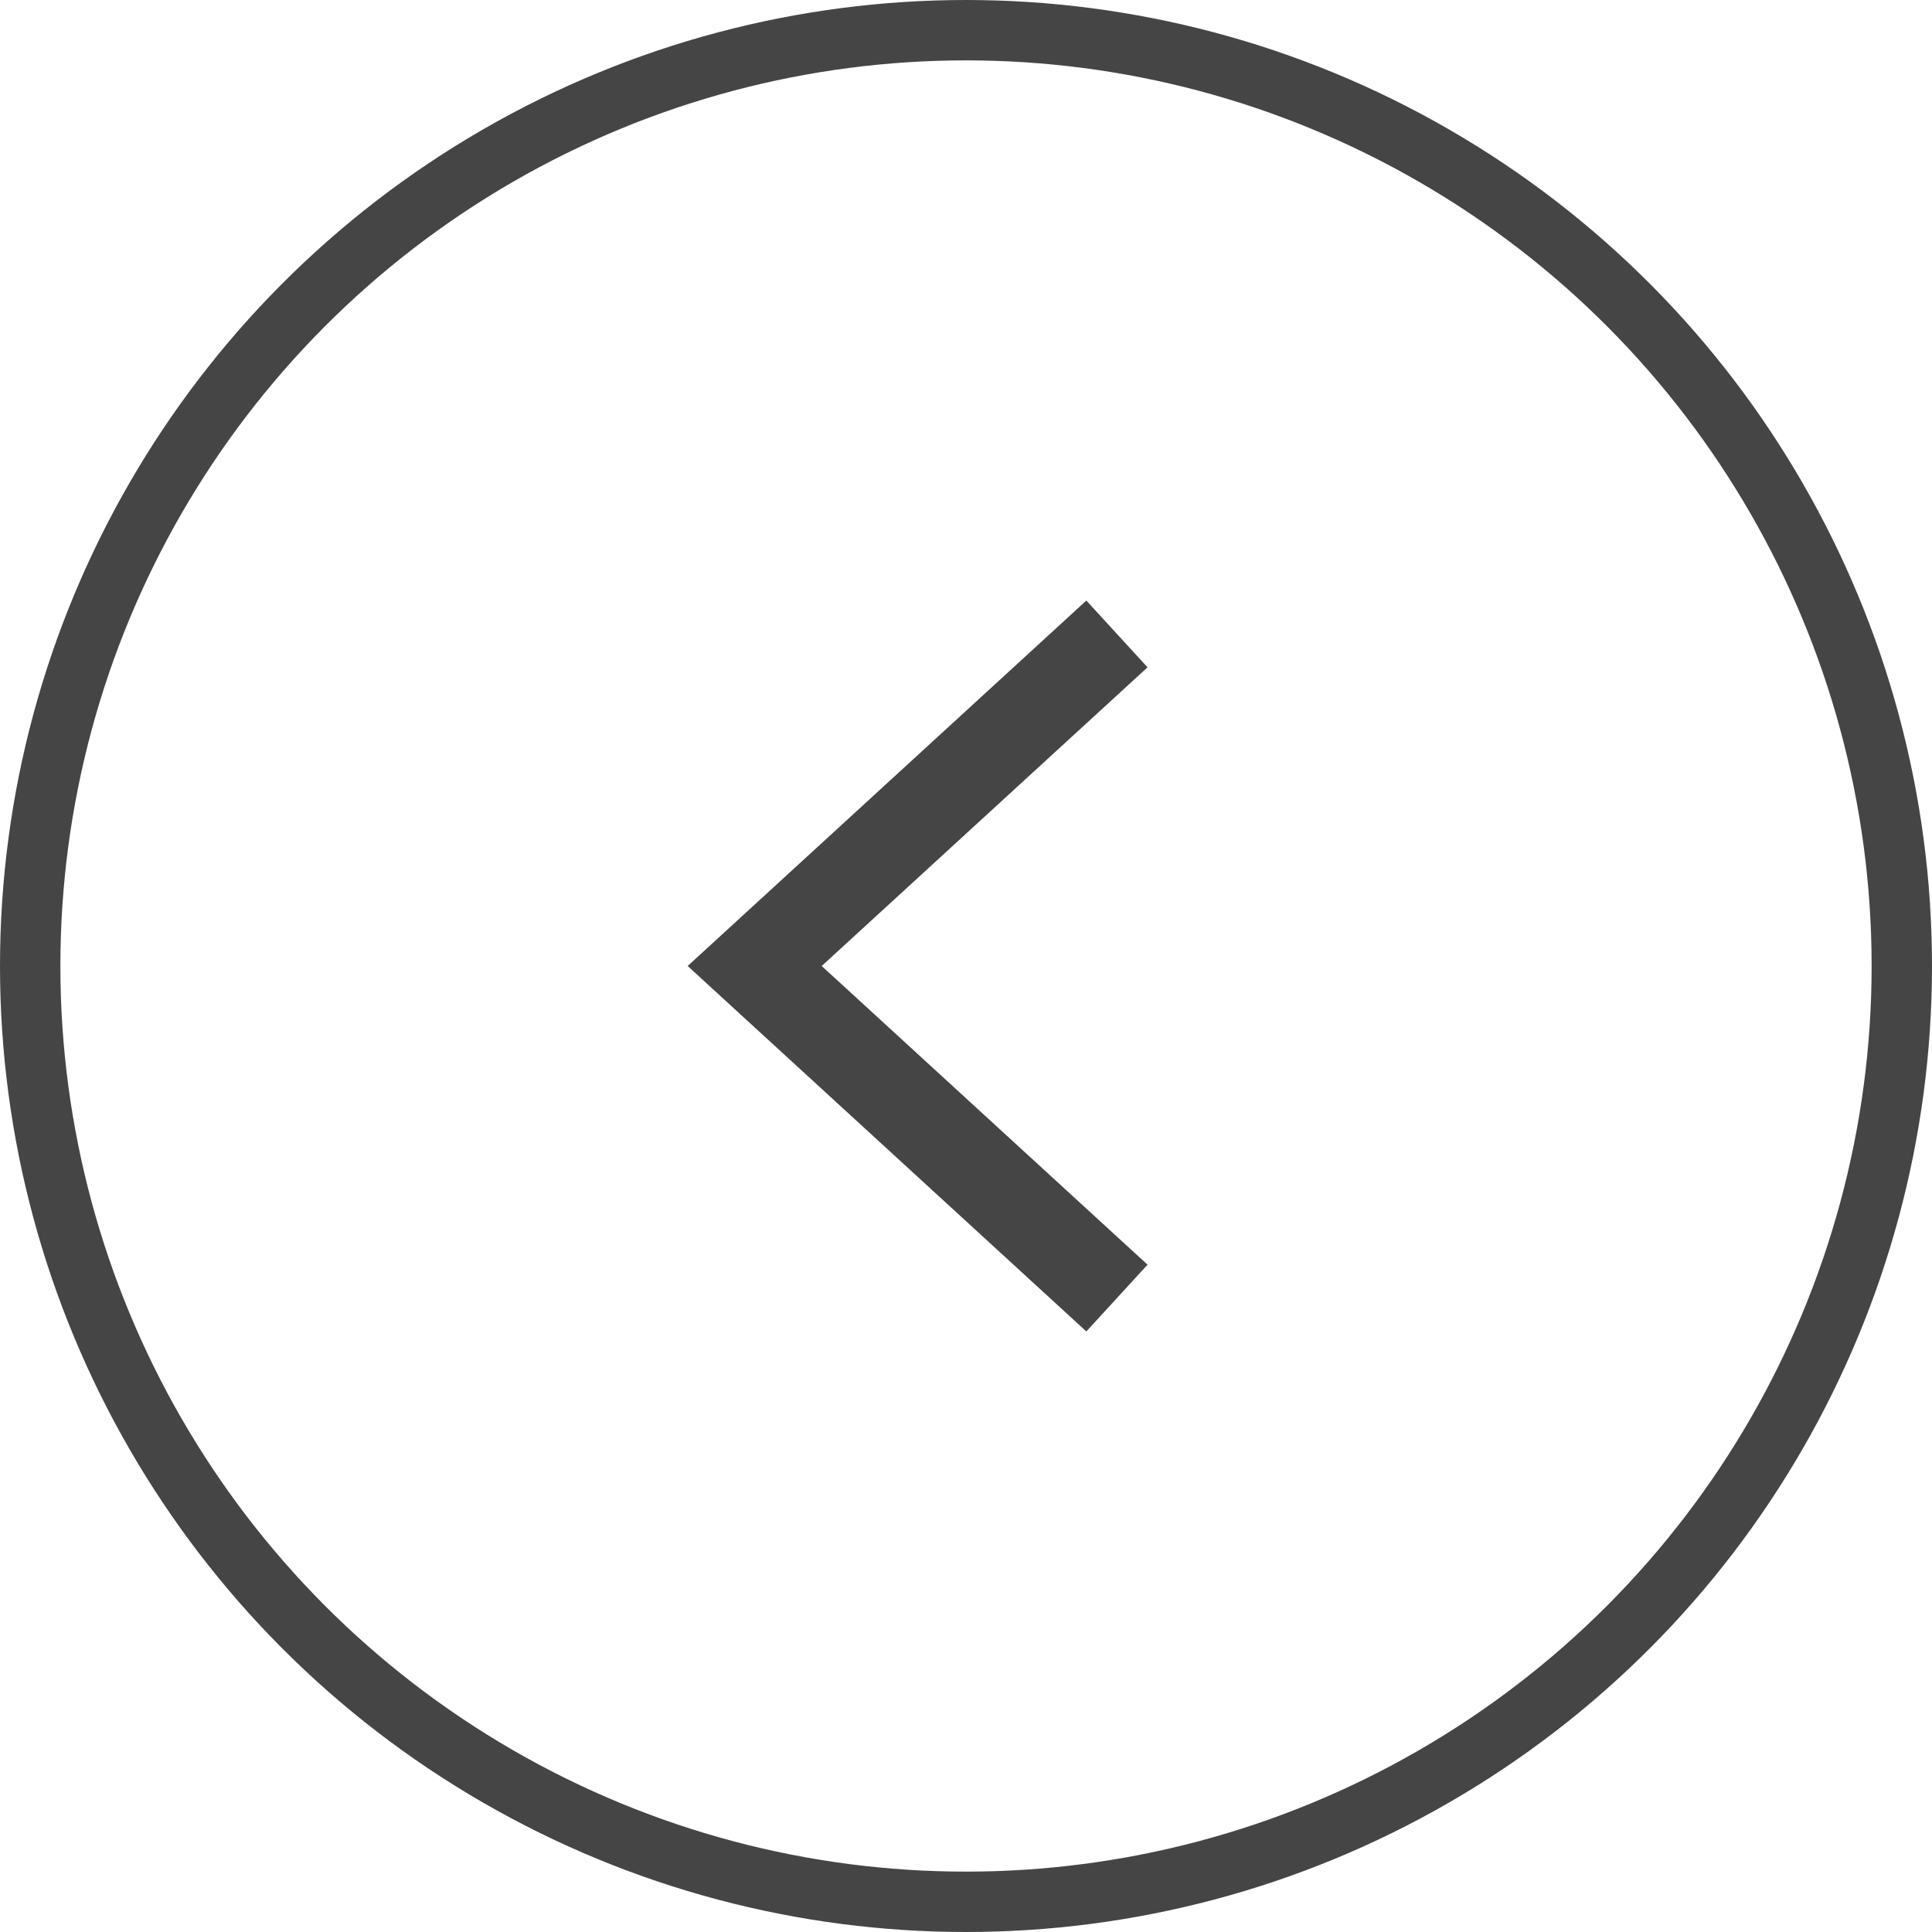 <?xml version="1.0" encoding="utf-8"?>
<!-- Generator: Adobe Illustrator 24.0.0, SVG Export Plug-In . SVG Version: 6.00 Build 0)  -->
<svg version="1.1" id="Layer_1" xmlns="http://www.w3.org/2000/svg" xmlns:xlink="http://www.w3.org/1999/xlink" x="0px" y="0px"
	 viewBox="0 0 32 32" style="enable-background:new 0 0 32 32;" xml:space="preserve">
<style type="text/css">
	.st0{fill:none;}
	.st1{fill:none;stroke:#454545;}
	.st2{fill:none;stroke:#454545;stroke-width:1.5;}
</style>
<g id="prefix__arrow_review_02" transform="translate(-903 -6273)">
	<g id="prefix__타원_183" transform="translate(903 6273)">
		<circle class="st0" cx="16" cy="16" r="16"/>
		<circle class="st1" cx="16" cy="16" r="15.5"/>
	</g>
	<path id="prefix__패스_409" class="st2" d="M921.5,6294.5l-6-5.5l6-5.5"/>
</g>
</svg>
